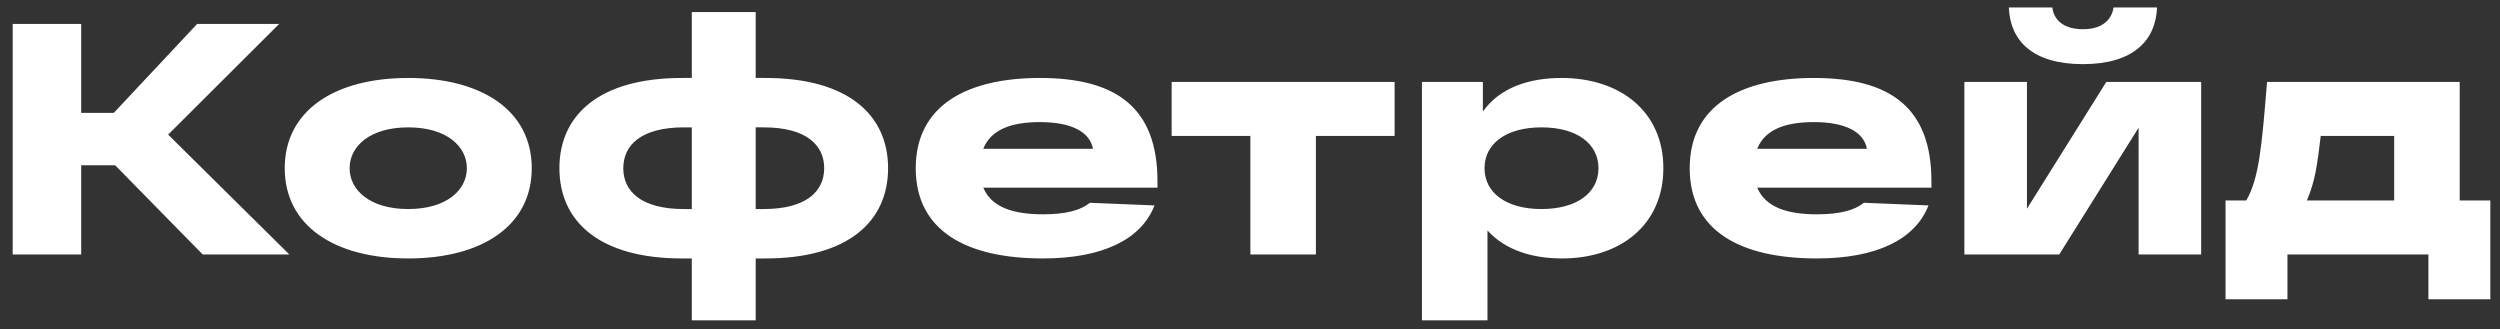 <svg height="22" viewBox="0 0 167 22" width="167" xmlns="http://www.w3.org/2000/svg"><rect x="0" y="0" width="167" height="22" fill="#333333" stroke="none"/><path d="m74.328 84h-5.786l-5.852-5.962h-2.266v5.962h-4.576v-15.4h4.576v5.94h2.178l5.566-5.94h5.478l-7.414 7.392zm-.308-5.764c0-3.828 3.3-6.028 8.25-6.028s8.25 2.2 8.25 6.028-3.3 6.028-8.25 6.028-8.25-2.2-8.25-6.028zm4.334 0c0 1.452 1.342 2.728 3.916 2.728s3.916-1.276 3.916-2.728-1.342-2.728-3.916-2.728-3.916 1.276-3.916 2.728zm27.786-6.028c5.5 0 8.184 2.464 8.184 6.028s-2.684 6.028-8.184 6.028h-.66v4.136h-4.268v-4.136h-.66c-5.5 0-8.184-2.464-8.184-6.028s2.684-6.028 8.184-6.028h.66v-4.4h4.268v4.4zm-5.456 8.756h.528v-5.456h-.528c-2.86 0-4.048 1.188-4.048 2.728s1.188 2.728 4.048 2.728zm5.324 0c2.86 0 4.048-1.188 4.048-2.728s-1.188-2.728-4.048-2.728h-.528v5.456zm26.312-1.848v.418h-11.638c.55 1.32 2.024 1.782 3.982 1.782 1.54 0 2.508-.264 3.146-.77l4.312.176c-.88 2.266-3.454 3.542-7.458 3.542-5.016 0-8.492-1.782-8.492-6.028 0-4.202 3.432-6.028 8.294-6.028 5.104 0 7.854 1.98 7.854 6.908zm-7.854-3.96c-1.848 0-3.256.462-3.784 1.782h7.326c-.198-1.1-1.386-1.782-3.542-1.782zm8.8.924v-3.608h14.894v3.608h-5.258v7.92h-4.378v-7.92zm26.048-3.872c3.894 0 6.798 2.222 6.798 6.028s-2.904 6.028-6.754 6.028c-1.958 0-3.784-.528-4.994-1.87v6.006h-4.378v-15.928h4.07v1.98c1.166-1.65 3.168-2.244 5.258-2.244zm-1.342 8.756c2.376 0 3.806-1.1 3.806-2.728s-1.43-2.728-3.806-2.728-3.806 1.1-3.806 2.728 1.43 2.728 3.806 2.728zm26.048-1.848v.418h-11.638c.55 1.32 2.024 1.782 3.982 1.782 1.54 0 2.508-.264 3.146-.77l4.312.176c-.88 2.266-3.454 3.542-7.458 3.542-5.016 0-8.492-1.782-8.492-6.028 0-4.202 3.432-6.028 8.294-6.028 5.104 0 7.854 1.98 7.854 6.908zm-7.854-3.96c-1.848 0-3.256.462-3.784 1.782h7.326c-.198-1.1-1.386-1.782-3.542-1.782zm17.974-3.872c-3.366 0-4.862-1.562-4.95-3.784h2.904c.066.594.506 1.452 2.046 1.452 1.518 0 1.958-.858 2.046-1.452h2.904c-.088 2.222-1.606 3.784-4.95 3.784zm1.562 1.188h6.336v11.528h-4.18v-8.47l-5.302 8.47h-6.336v-11.528h4.18v8.47zm23.606 7.92h2.046v6.6h-4.136v-2.992h-9.416v2.992h-4.136v-6.6h1.386c.858-1.496 1.034-3.608 1.386-7.92h12.87zm-4.378 0v-4.312h-4.906c-.242 2.024-.374 3.014-.924 4.312z" fill="#fff" transform="translate(-55 -67)"/></svg>